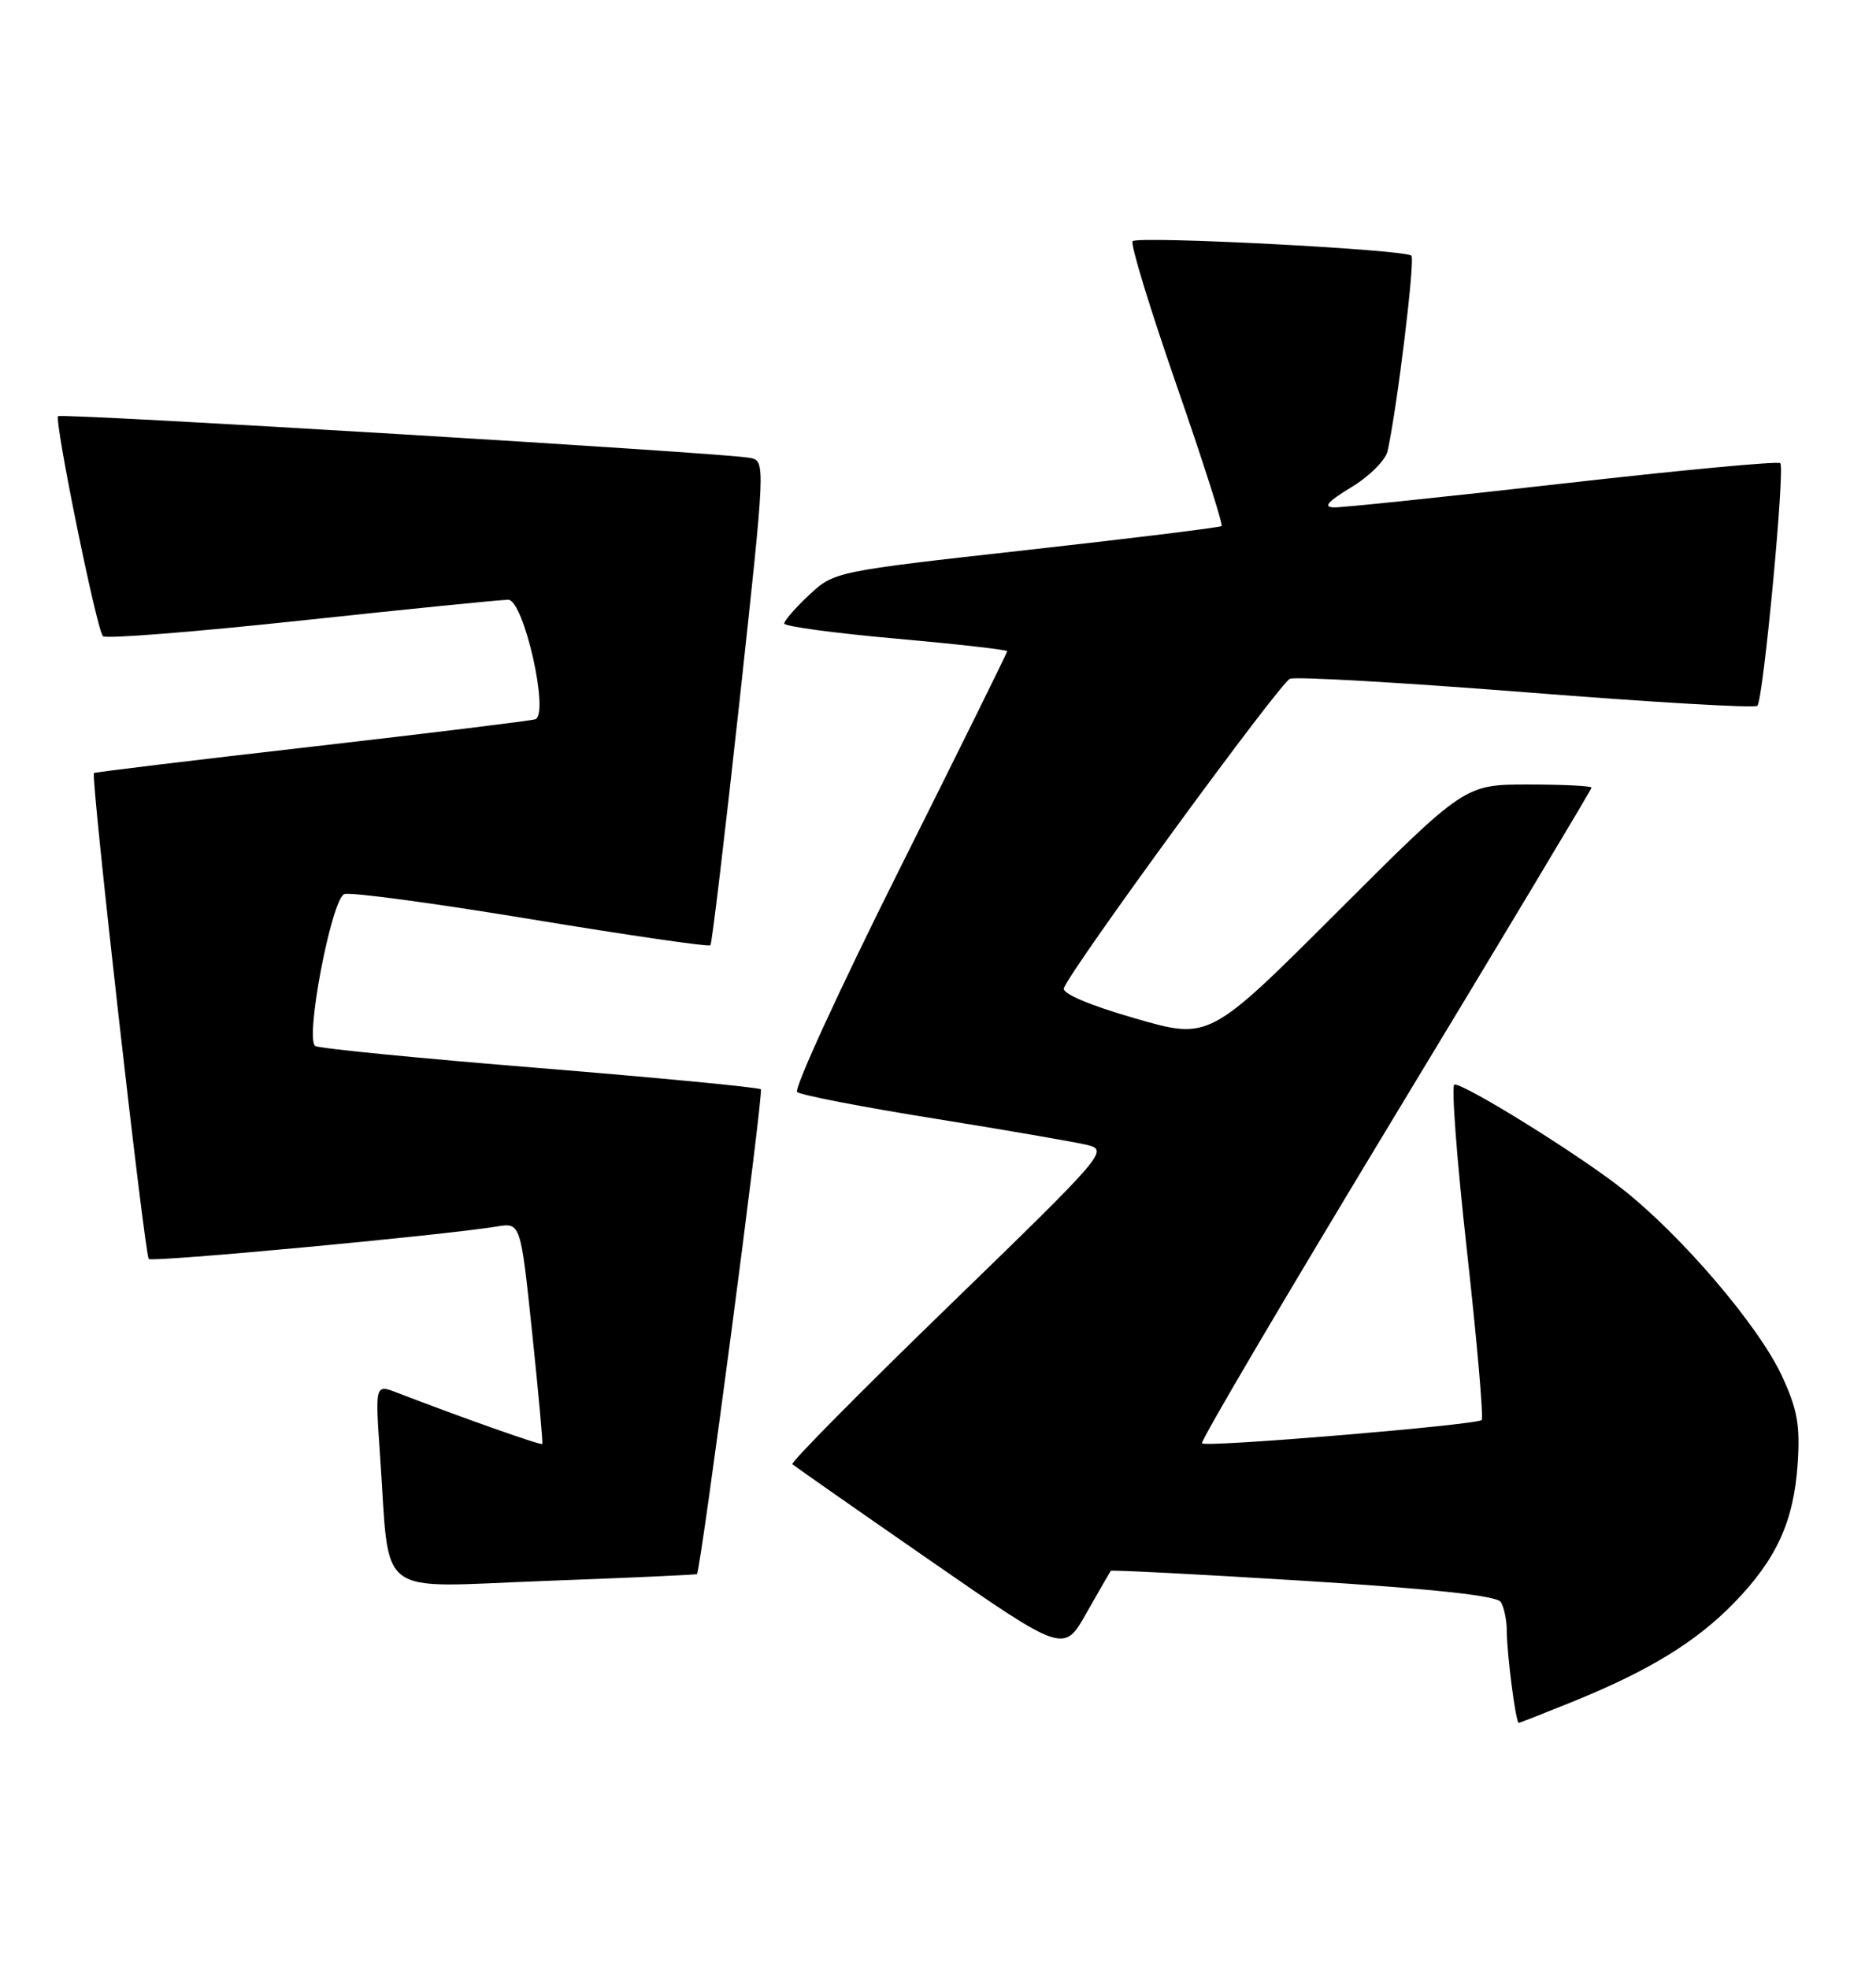 <?xml version="1.0" encoding="UTF-8" standalone="no"?>
<!DOCTYPE svg PUBLIC "-//W3C//DTD SVG 1.1//EN" "http://www.w3.org/Graphics/SVG/1.1/DTD/svg11.dtd" >
<svg xmlns="http://www.w3.org/2000/svg" xmlns:xlink="http://www.w3.org/1999/xlink" version="1.1" viewBox="0 0 244 256">
 <g >
 <path fill="currentColor"
d=" M 204.82 221.14 C 214.57 217.17 220.65 213.43 225.54 208.40 C 231.06 202.72 233.30 197.83 233.81 190.33 C 234.15 185.28 233.77 183.20 231.73 178.83 C 228.68 172.30 218.68 160.61 210.94 154.53 C 205.25 150.06 190.67 141.00 189.17 141.00 C 188.74 141.00 189.47 150.71 190.79 162.57 C 192.11 174.44 192.97 184.36 192.71 184.63 C 192.06 185.27 156.87 188.21 156.33 187.66 C 156.09 187.42 167.40 168.24 181.45 145.02 C 195.50 121.81 207.00 102.63 207.00 102.41 C 207.00 102.18 203.29 102.00 198.76 102.00 C 190.52 102.00 190.52 102.00 173.90 118.60 C 157.28 135.20 157.28 135.20 147.61 132.40 C 141.73 130.71 138.11 129.17 138.37 128.48 C 139.40 125.79 166.48 88.75 167.78 88.25 C 168.57 87.95 182.44 88.75 198.60 90.02 C 214.76 91.30 228.25 92.09 228.57 91.77 C 229.34 90.99 232.19 60.86 231.55 60.22 C 231.27 59.94 218.55 61.13 203.27 62.87 C 188.00 64.60 174.60 66.00 173.50 65.97 C 172.05 65.94 172.67 65.22 175.76 63.35 C 178.10 61.94 180.22 59.82 180.48 58.64 C 181.76 52.75 184.07 33.74 183.57 33.24 C 182.78 32.44 148.03 30.64 147.31 31.36 C 146.99 31.68 149.55 40.06 153.00 50.00 C 156.45 59.94 159.10 68.22 158.88 68.40 C 158.67 68.58 147.25 69.99 133.50 71.52 C 108.64 74.29 108.48 74.32 105.25 77.35 C 103.46 79.02 102.00 80.70 102.00 81.07 C 102.00 81.44 108.53 82.32 116.50 83.03 C 124.47 83.74 131.00 84.48 131.00 84.67 C 131.00 84.86 124.67 97.67 116.93 113.14 C 109.19 128.61 103.23 141.59 103.68 141.98 C 104.13 142.38 112.15 143.93 121.50 145.43 C 130.85 146.93 139.80 148.48 141.39 148.86 C 144.21 149.55 143.82 150.00 123.45 169.76 C 111.99 180.87 102.82 190.14 103.06 190.37 C 103.30 190.60 111.34 196.22 120.93 202.86 C 138.37 214.94 138.37 214.94 141.31 209.72 C 142.94 206.85 144.36 204.39 144.47 204.24 C 144.58 204.10 155.87 204.68 169.55 205.53 C 186.45 206.58 194.68 207.47 195.20 208.29 C 195.62 208.95 195.98 210.67 195.98 212.11 C 196.00 215.17 197.15 224.00 197.53 224.00 C 197.68 224.00 200.95 222.71 204.82 221.14 Z  M 90.65 204.66 C 91.15 204.12 99.34 142.01 98.96 141.63 C 98.71 141.38 85.77 140.14 70.21 138.87 C 54.65 137.61 41.51 136.32 41.01 136.00 C 39.63 135.15 43.12 116.89 44.78 116.25 C 45.54 115.96 56.48 117.43 69.09 119.52 C 81.71 121.60 92.19 123.13 92.40 122.90 C 92.60 122.68 94.30 108.42 96.18 91.22 C 99.57 60.06 99.58 59.93 97.54 59.53 C 94.25 58.88 7.98 53.69 7.56 54.11 C 7.03 54.65 12.58 81.92 13.39 82.72 C 13.75 83.08 25.39 82.16 39.27 80.67 C 53.15 79.18 65.23 77.97 66.11 77.98 C 68.13 78.00 71.50 92.92 69.62 93.52 C 69.00 93.72 55.90 95.32 40.50 97.09 C 25.10 98.85 12.37 100.39 12.22 100.51 C 11.77 100.85 18.81 163.14 19.35 163.69 C 19.81 164.14 57.46 160.63 64.61 159.47 C 67.71 158.96 67.71 158.96 69.21 173.23 C 70.03 181.08 70.63 187.61 70.53 187.74 C 70.37 187.96 59.96 184.28 51.64 181.07 C 48.79 179.97 48.79 179.97 49.43 189.23 C 50.76 208.13 48.46 206.38 70.86 205.55 C 81.66 205.15 90.57 204.75 90.65 204.66 Z "/>
</g>
</svg>